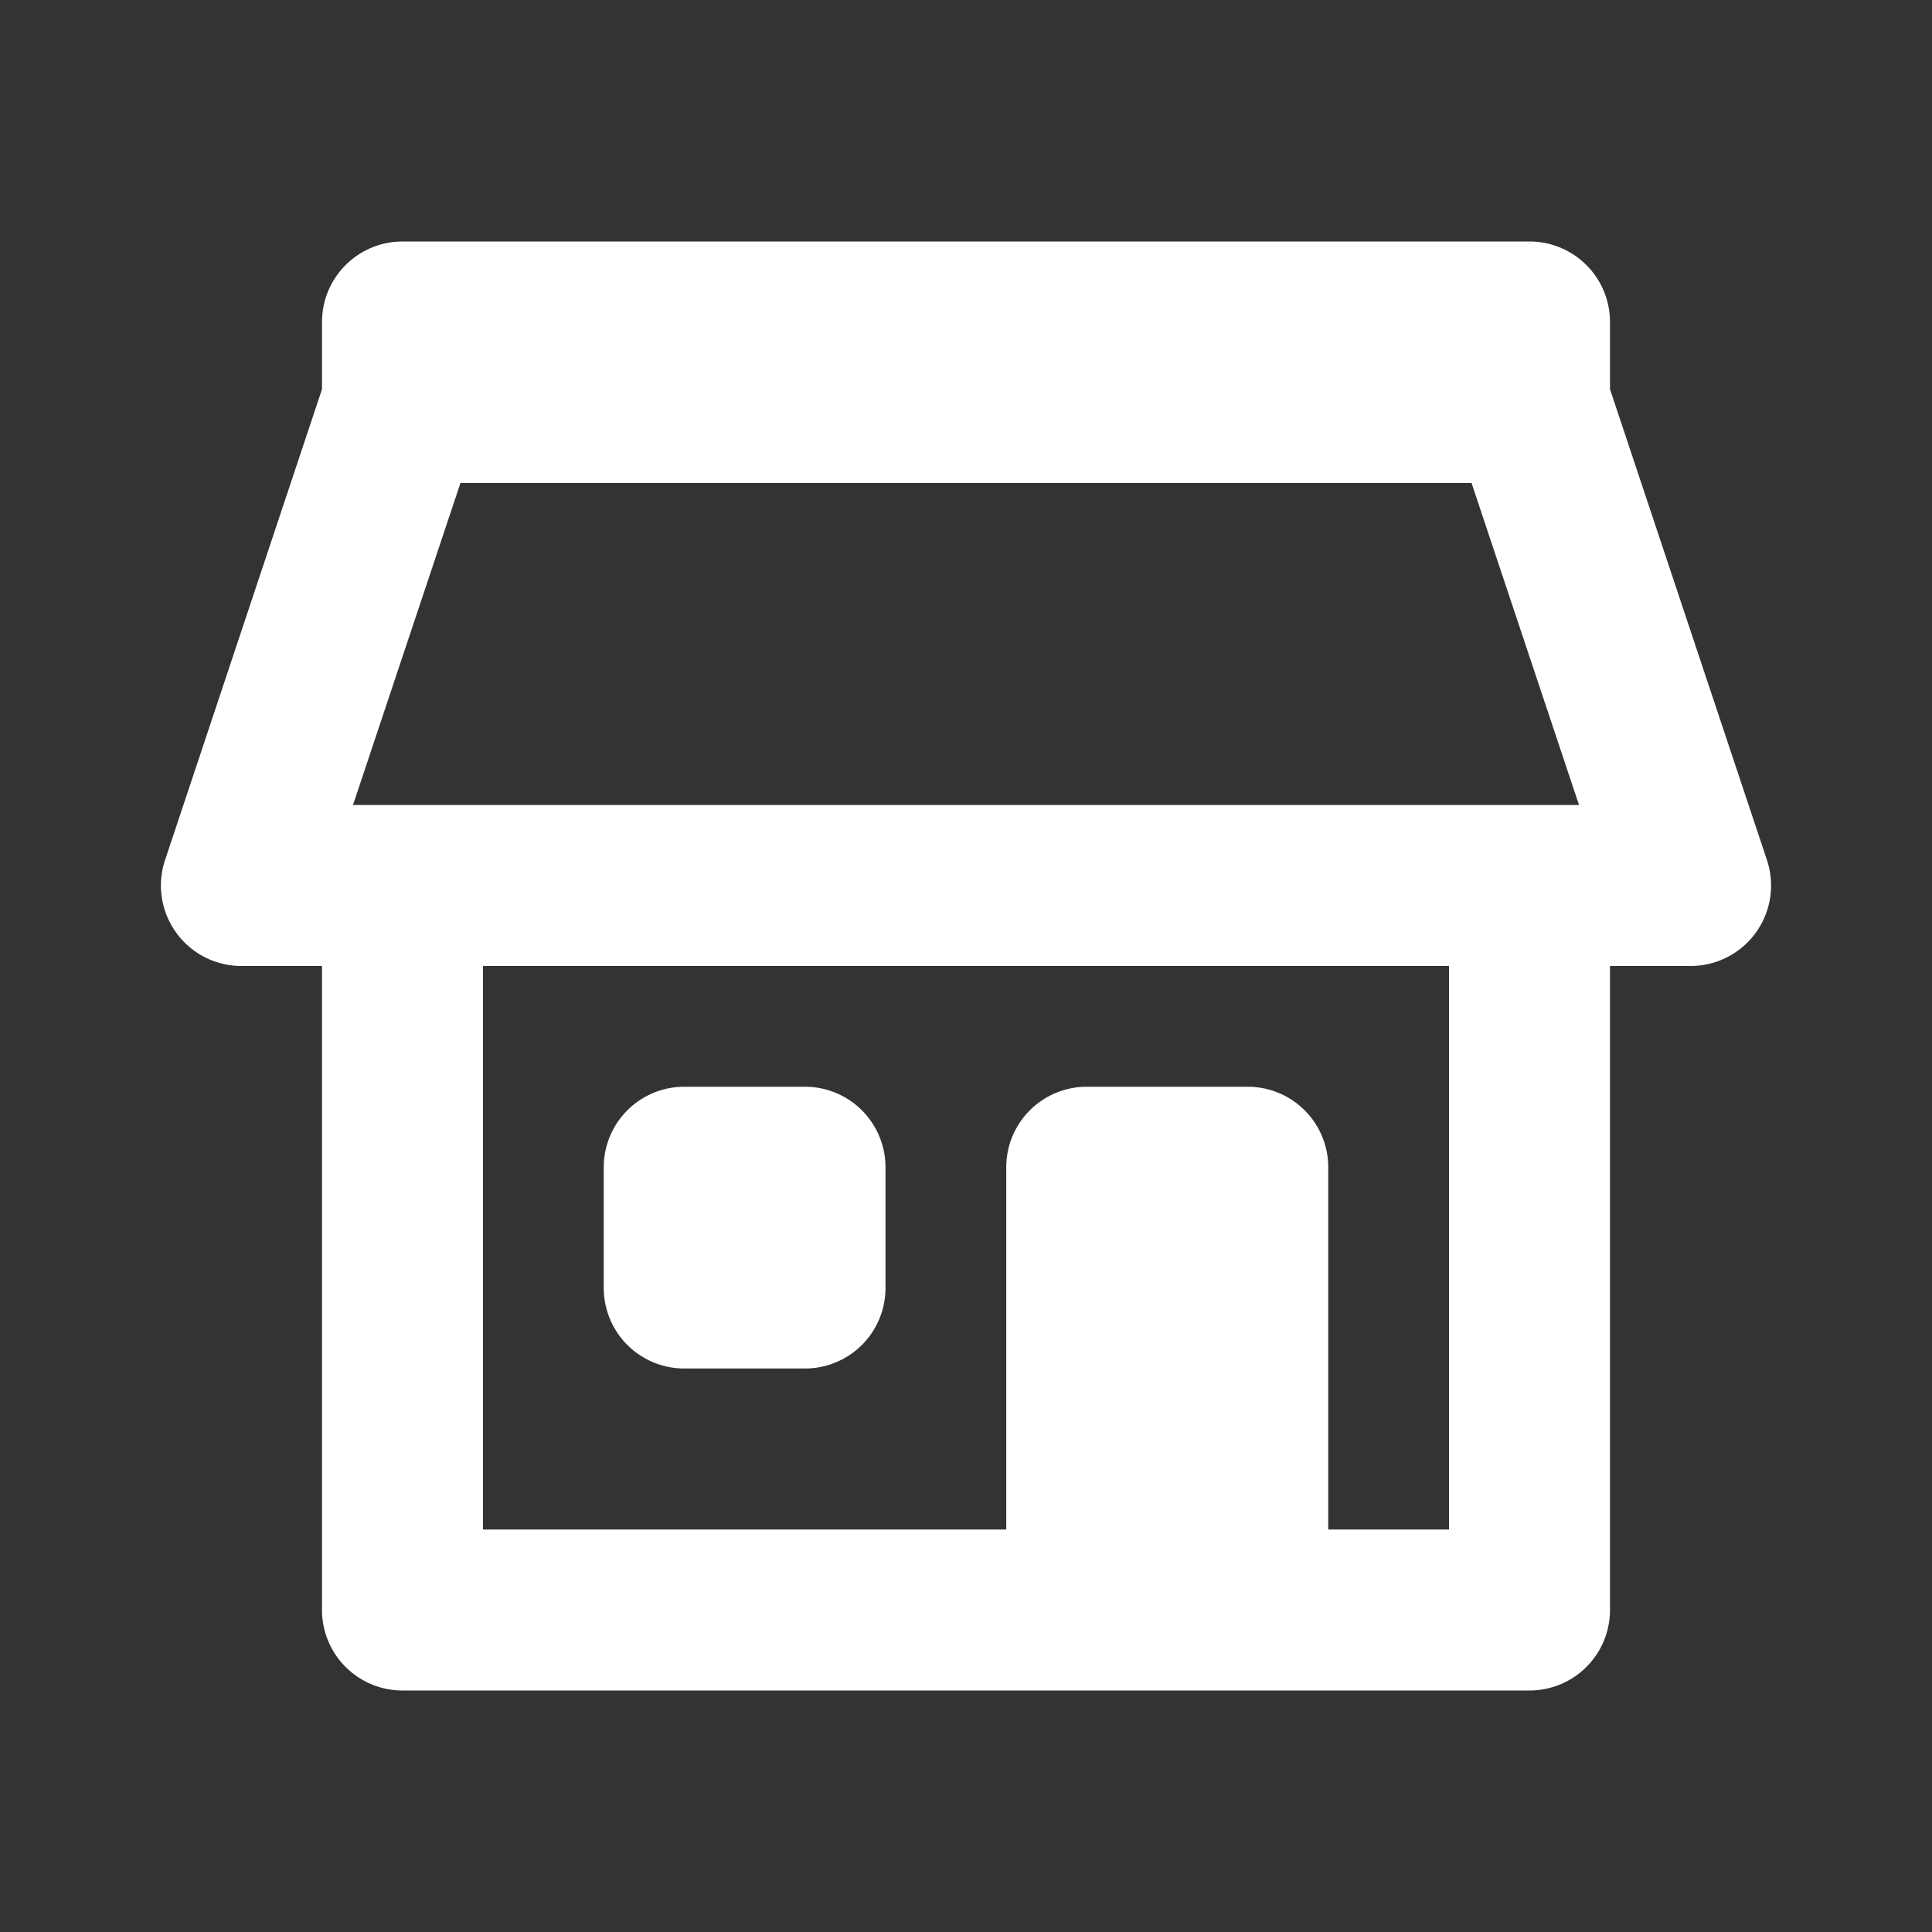 <svg xmlns="http://www.w3.org/2000/svg" xmlns:xlink="http://www.w3.org/1999/xlink" viewBox="0 0 48 48"><rect x="0" y="0" width="48" height="48" fill="#333333" stroke="none"/><defs><style>.cls-1{fill:#ffffff;}.cls-2{opacity:0;}.cls-3{clip-path:url(#clip-path);}</style><clipPath id="clip-path"><rect class="cls-1" width="48" height="48"/></clipPath></defs><g id="icones"><g class="cls-2"><rect class="cls-1" width="48" height="48"/><g class="cls-3"><g class="cls-2"><rect class="cls-1" width="48" height="48"/><g class="cls-3"><rect class="cls-1" width="48" height="48"/></g></g></g></g><path class="cls-1" d="M43.9,21.37,40,9.67V8a2,2,0,0,0-2-2H10A2,2,0,0,0,8,8V9.67L4.1,21.37A2,2,0,0,0,6,24H8V40a2,2,0,0,0,2,2H38a2,2,0,0,0,2-2V24h2a2,2,0,0,0,1.9-2.63M10,20H8.77l2.67-8H36.56l2.67,8H10ZM33,38V29a2,2,0,0,0-2-2H27a2,2,0,0,0-2,2v9H12V24H36V38Z"/><path class="cls-1" d="M20,27H17a2,2,0,0,0-2,2v3a2,2,0,0,0,2,2h3a2,2,0,0,0,2-2V29a2,2,0,0,0-2-2"/></g></svg>